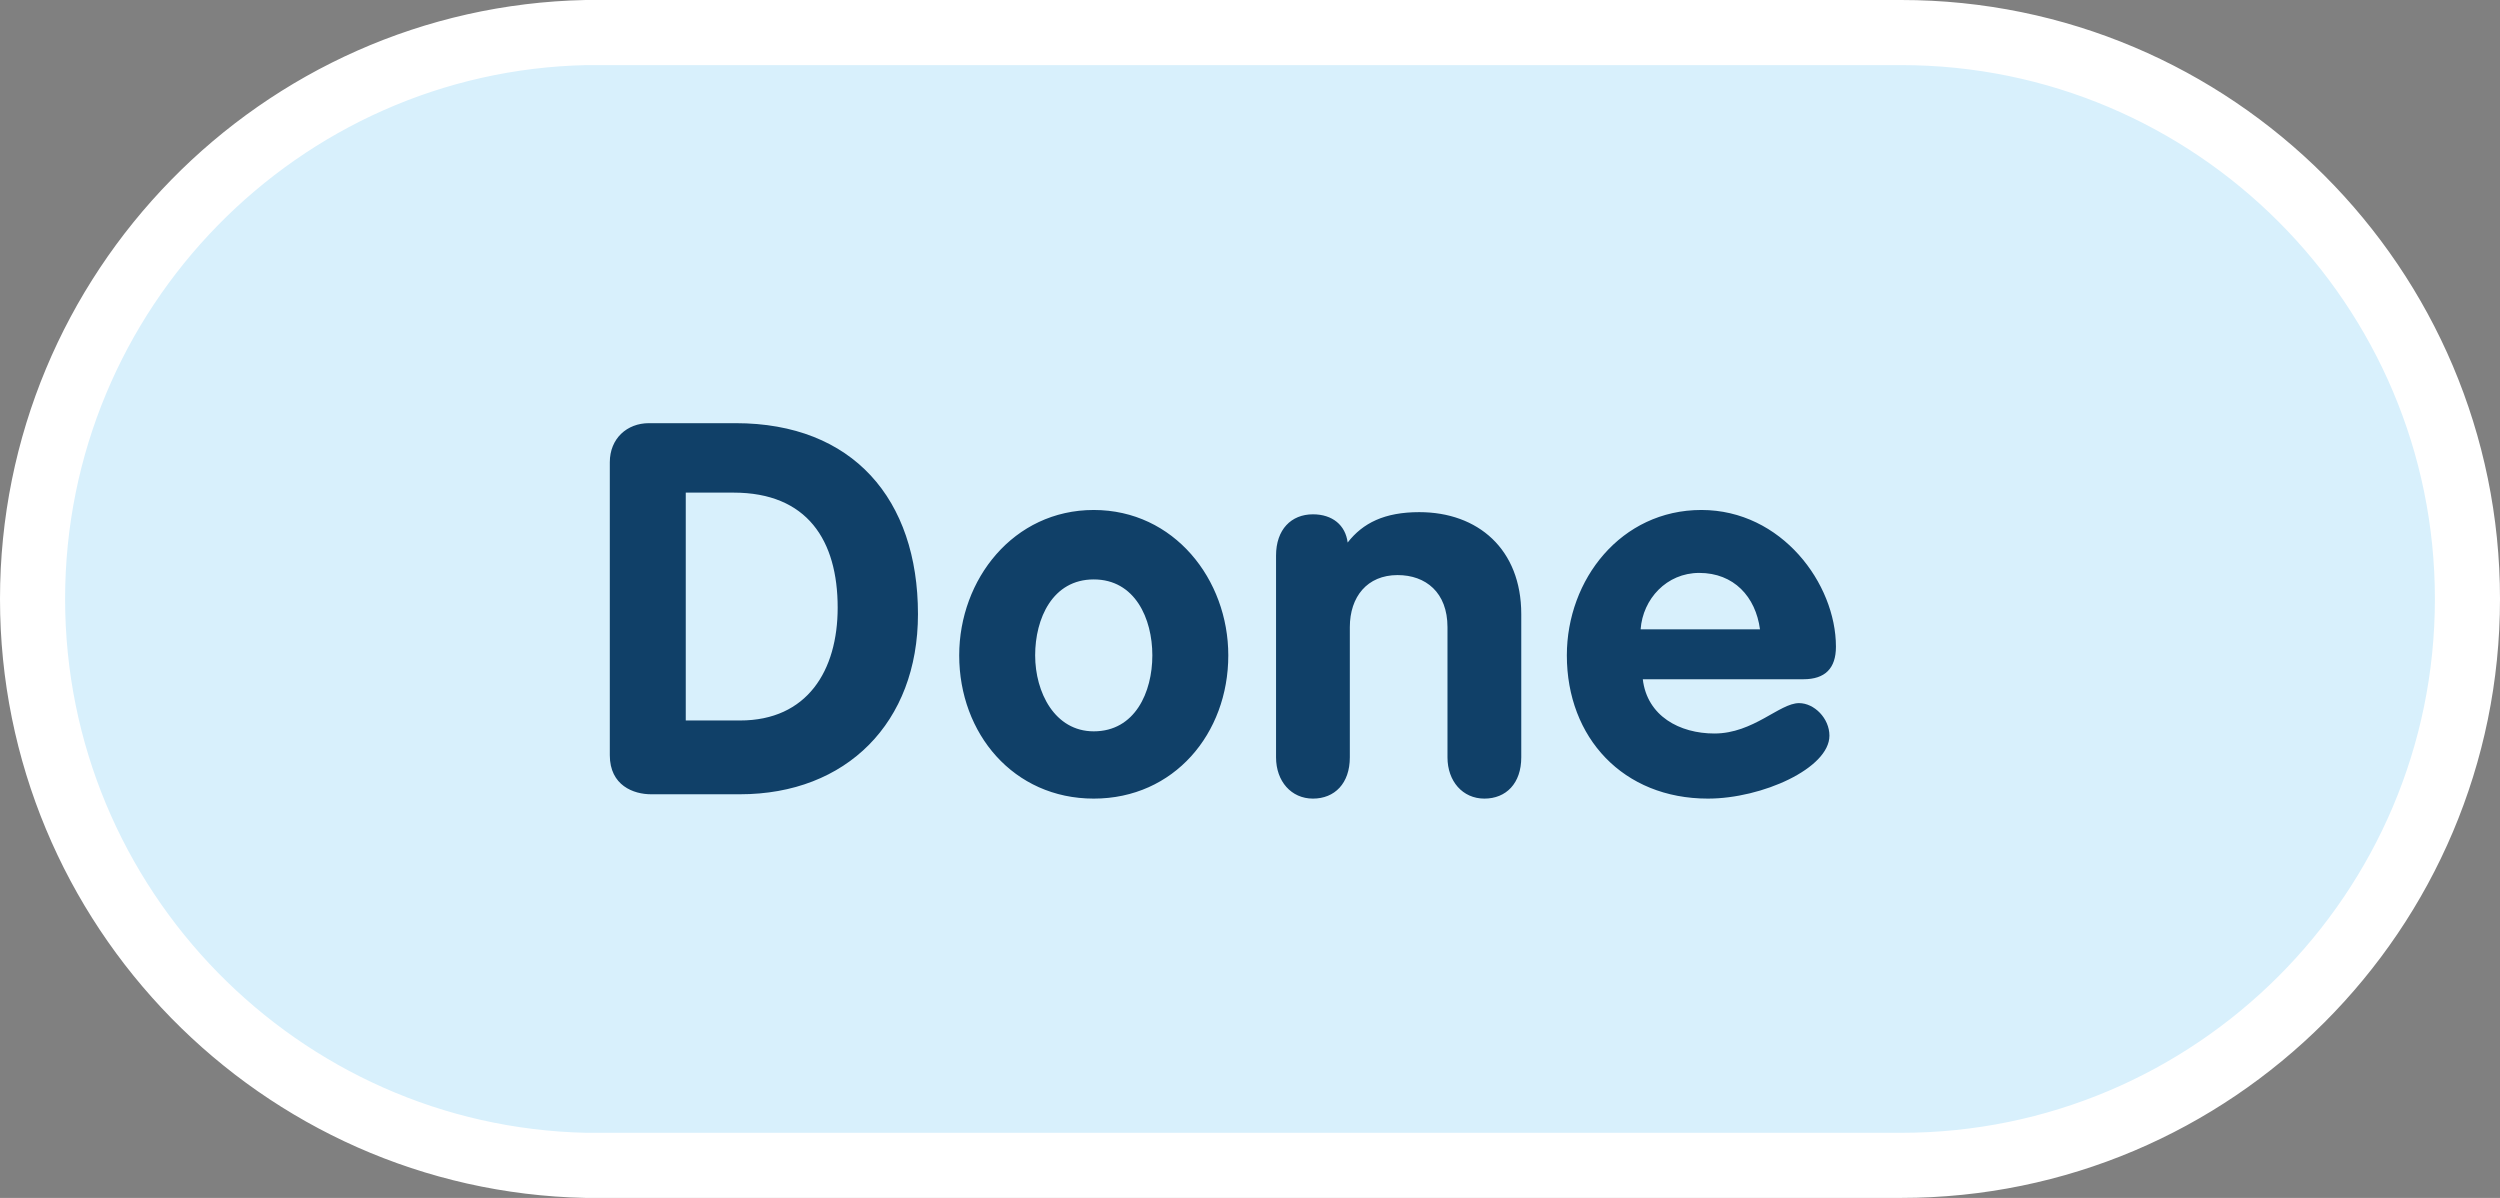 <svg xmlns="http://www.w3.org/2000/svg" viewBox="0 0 115.2 55.2" enable-background="new 0 0 115.2 55.2"><rect x="0" y="0" width="115.2" height="55.2" fill="#808080" stroke="none"/><path fill="#D8F0FC" stroke="#fff" stroke-width="3" stroke-miterlimit="10" d="M87.6 1.5h-60.6c-14.1.3-25.5 11.9-25.5 26.1 0 14.2 11.4 25.8 25.5 26.1h60.6c14.4 0 26.1-11.7 26.1-26.1 0-14.4-11.7-26.1-26.1-26.1z"/><path d="M28.1 21.3c0-1.1.8-1.8 1.8-1.8h4c5.4 0 8.4 3.5 8.4 8.8 0 5-3.3 8.3-8.2 8.3h-4.1c-.8 0-1.9-.4-1.9-1.8v-13.5zm3.6 11.9h2.4c3.1 0 4.5-2.3 4.5-5.2 0-3.1-1.4-5.3-4.8-5.3h-2.2v10.5zm24.9-3c0 3.6-2.5 6.6-6.2 6.6s-6.2-3-6.2-6.6c0-3.5 2.5-6.7 6.2-6.7s6.2 3.2 6.2 6.7zm-8.9 0c0 1.7.9 3.5 2.7 3.5 1.9 0 2.7-1.8 2.7-3.5s-.8-3.5-2.7-3.5c-1.9 0-2.7 1.8-2.7 3.5zm11.1-4.6c0-1.2.7-1.9 1.7-1.9.9 0 1.5.5 1.6 1.3.7-.9 1.7-1.4 3.3-1.4 2.7 0 4.7 1.7 4.7 4.7v6.6c0 1.2-.7 1.9-1.7 1.9s-1.7-.8-1.7-1.9v-6c0-1.6-1-2.4-2.3-2.4-1.4 0-2.2 1-2.2 2.4v6c0 1.2-.7 1.9-1.7 1.9s-1.7-.8-1.7-1.9v-9.3zm16.9 5.7c.2 1.7 1.7 2.5 3.3 2.5 1.8 0 3-1.4 3.9-1.4.7 0 1.4.7 1.4 1.5 0 1.5-3.1 2.9-5.6 2.9-3.9 0-6.5-2.8-6.5-6.6 0-3.5 2.5-6.7 6.2-6.7s6.2 3.4 6.2 6.3c0 1-.5 1.5-1.5 1.5h-7.4zm5.4-2.3c-.2-1.5-1.2-2.6-2.8-2.6-1.5 0-2.6 1.2-2.7 2.6h5.5z" fill="#104068"/></svg>